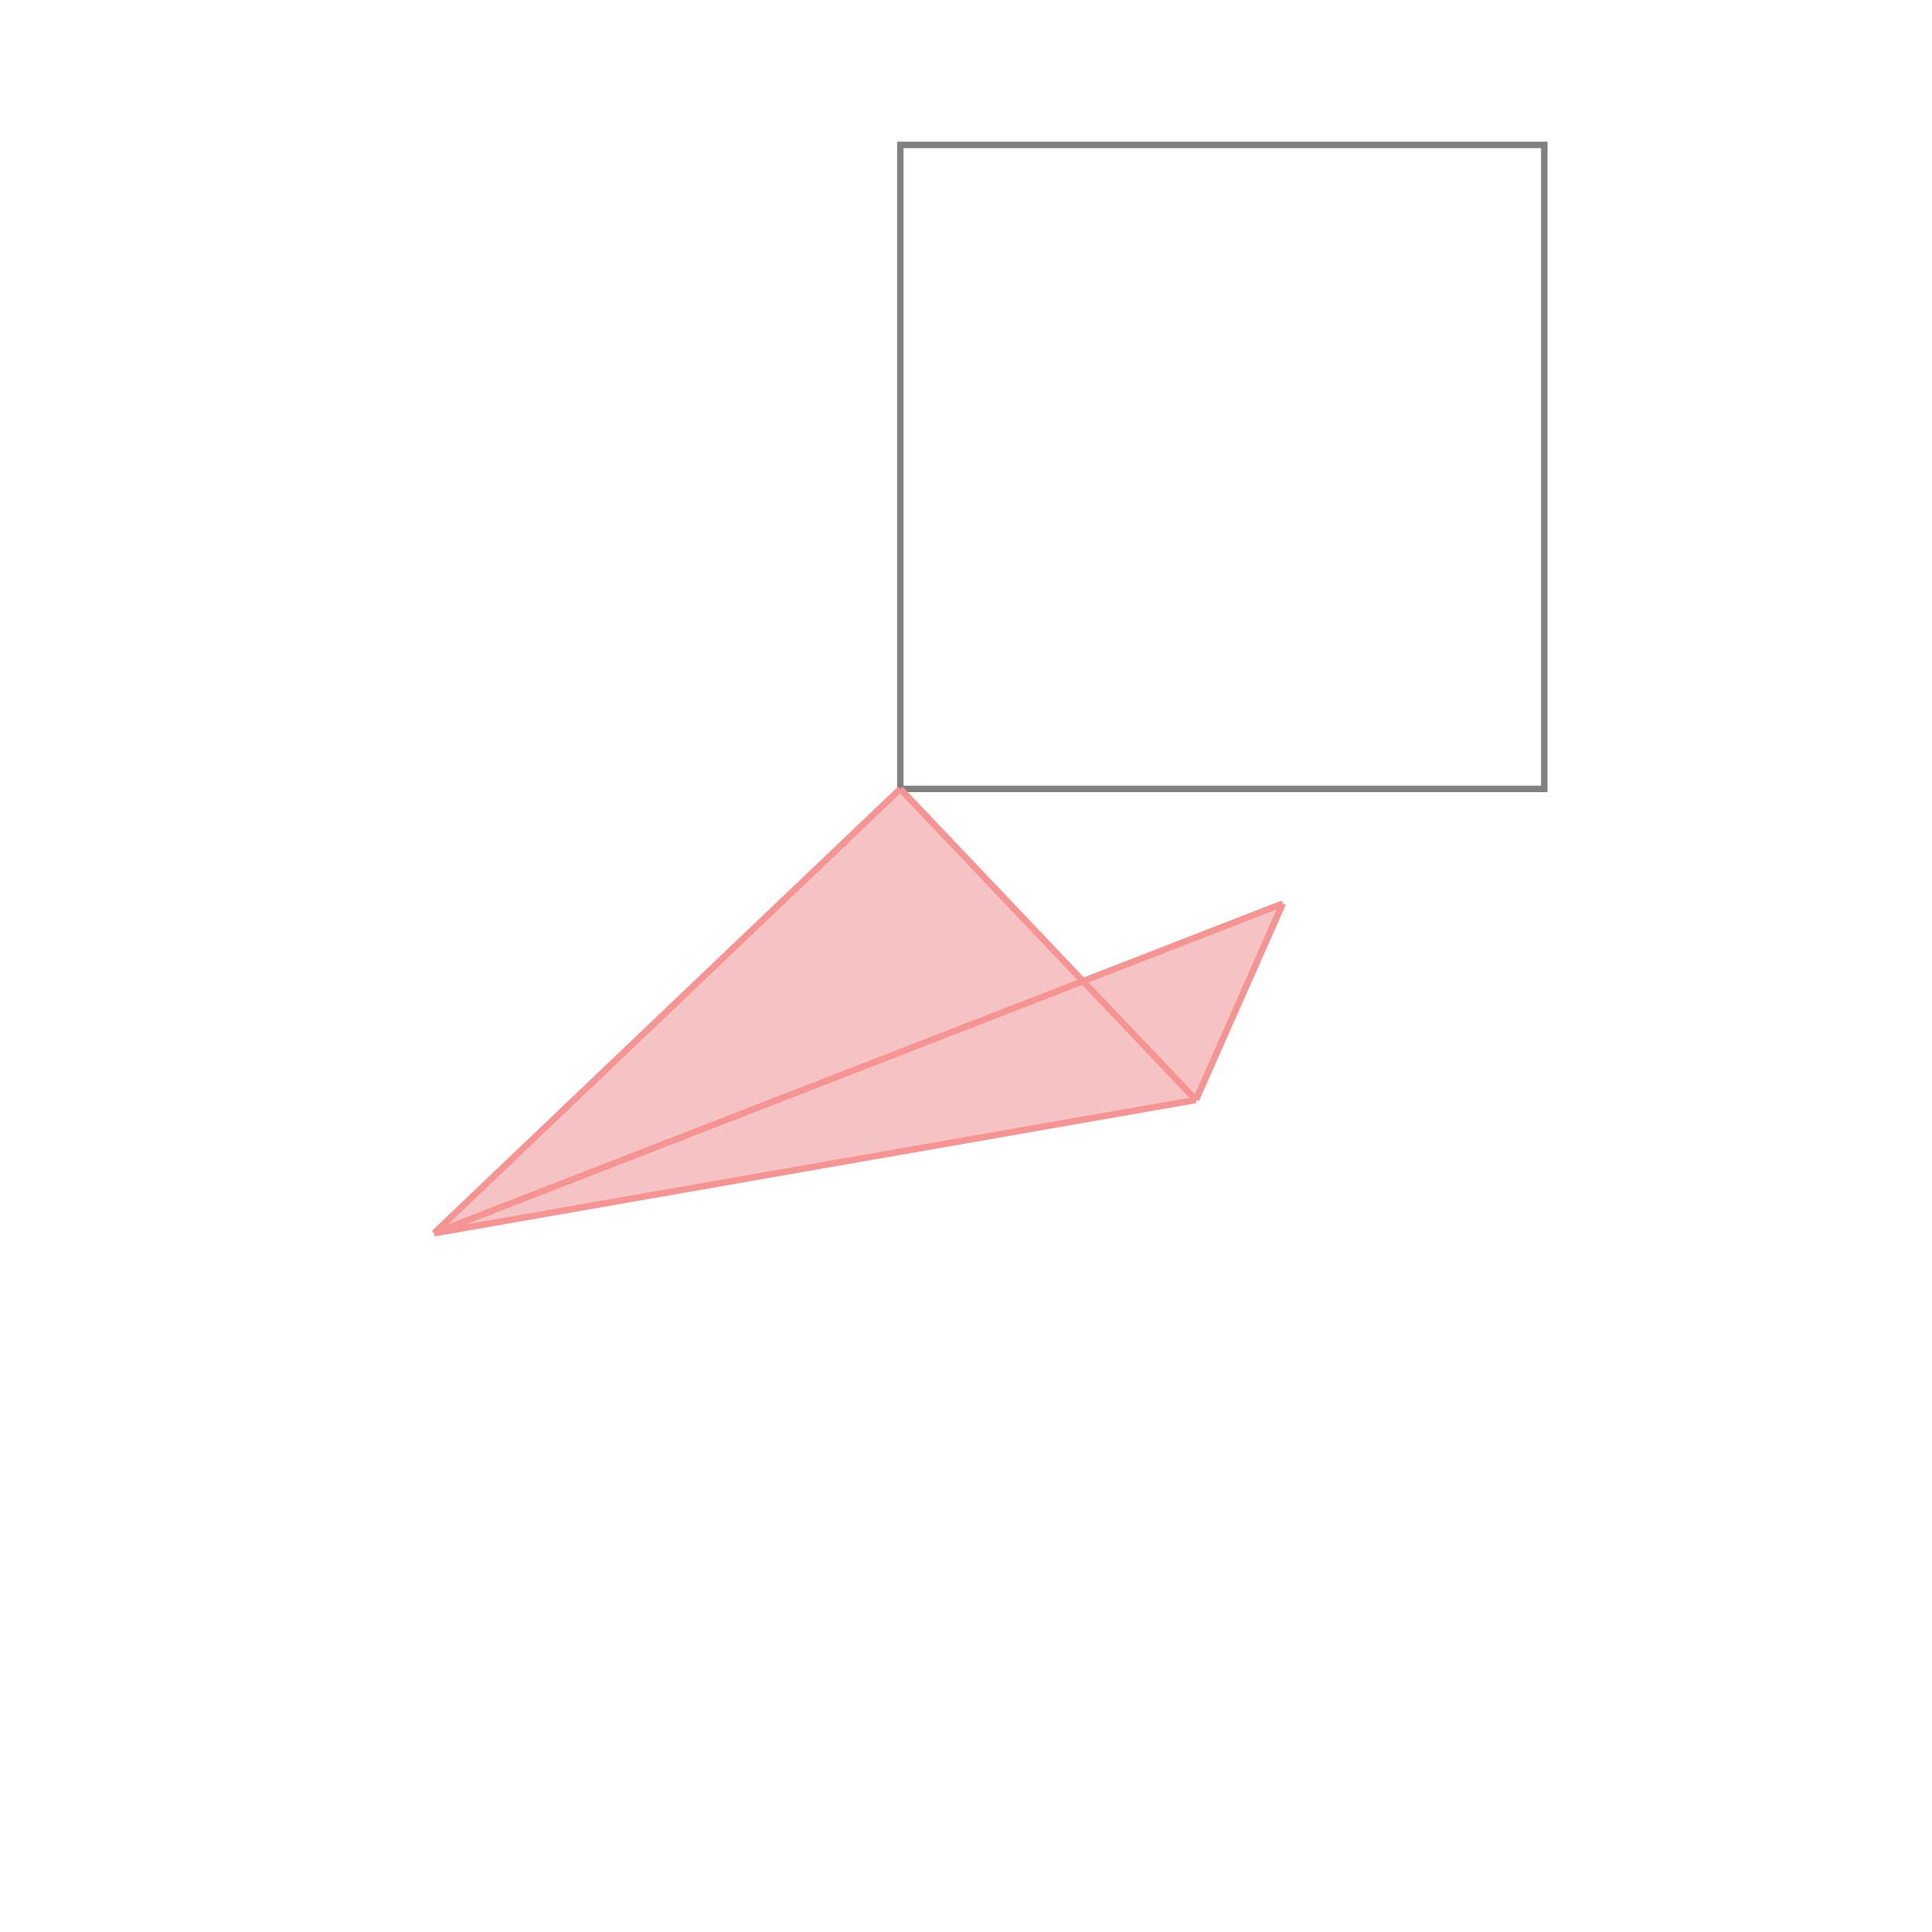 <svg xmlns="http://www.w3.org/2000/svg" viewBox="-1.5 -1.5 3 3">
<g transform="scale(1, -1)">
<path d="M-0.826 -0.415 L0.357 -0.208 L0.492 0.097 L0.182 -0.023 L-0.102 0.275 L-0.102 0.275 z " fill="rgb(245,195,195)" />
<path d="M-0.102 0.275 L0.898 0.275 L0.898 1.275 L-0.102 1.275  z" fill="none" stroke="rgb(128,128,128)" stroke-width="0.01" />
<line x1="-0.826" y1="-0.415" x2="0.357" y2="-0.208" style="stroke:rgb(246,147,147);stroke-width:0.01" />
<line x1="-0.826" y1="-0.415" x2="0.492" y2="0.097" style="stroke:rgb(246,147,147);stroke-width:0.01" />
<line x1="0.357" y1="-0.208" x2="0.492" y2="0.097" style="stroke:rgb(246,147,147);stroke-width:0.01" />
<line x1="-0.102" y1="0.275" x2="-0.102" y2="0.275" style="stroke:rgb(246,147,147);stroke-width:0.01" />
<line x1="-0.102" y1="0.275" x2="-0.102" y2="0.275" style="stroke:rgb(246,147,147);stroke-width:0.01" />
<line x1="-0.826" y1="-0.415" x2="-0.102" y2="0.275" style="stroke:rgb(246,147,147);stroke-width:0.01" />
<line x1="0.357" y1="-0.208" x2="-0.102" y2="0.275" style="stroke:rgb(246,147,147);stroke-width:0.01" />
<line x1="-0.102" y1="0.275" x2="-0.102" y2="0.275" style="stroke:rgb(246,147,147);stroke-width:0.01" />
</g>
</svg>
